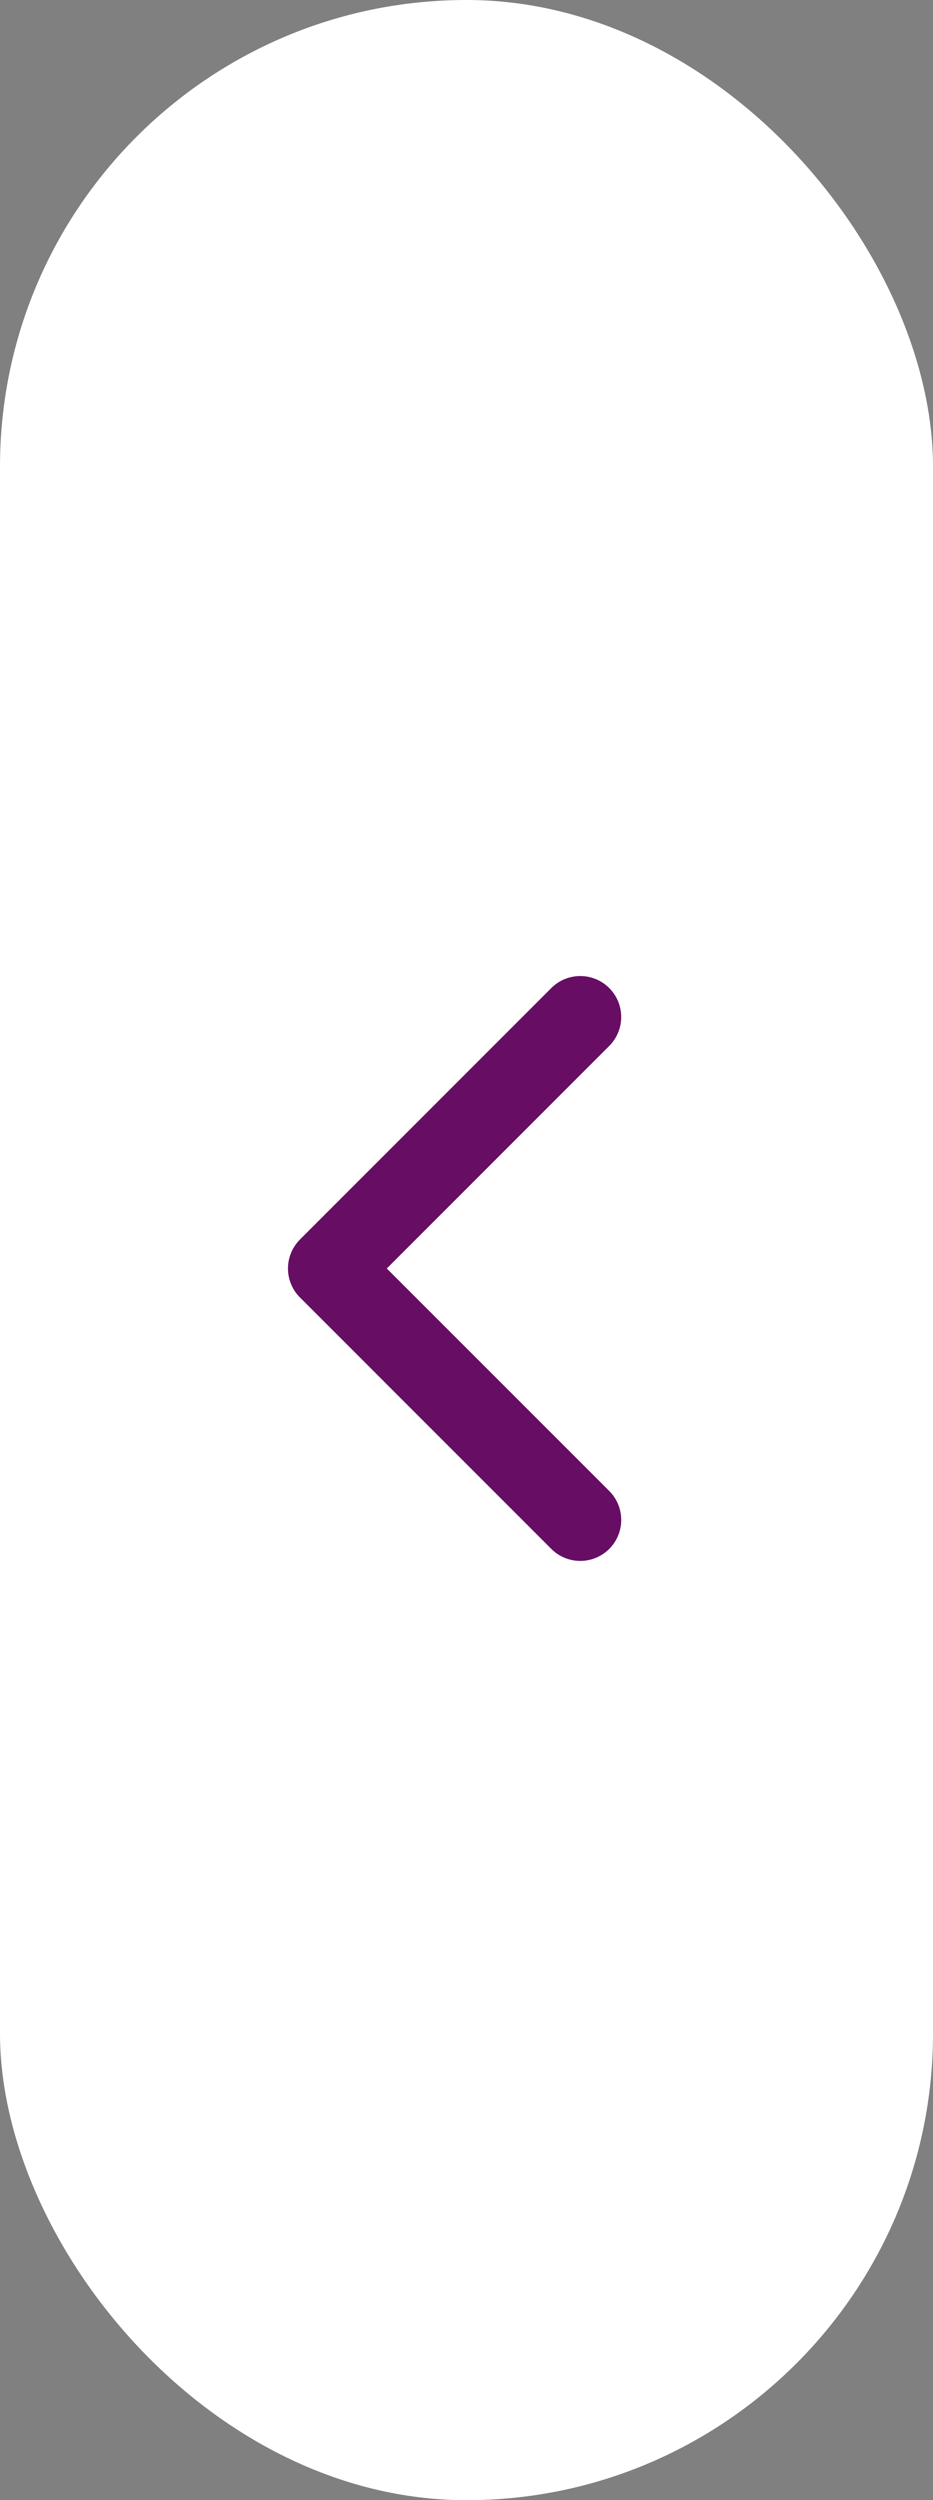 <svg xmlns="http://www.w3.org/2000/svg" viewBox="0 0 21.039 56.355"><rect x="0" y="0" width="21.039" height="56.355" fill="#808080" stroke="none"/><defs><style>.a{fill:#fff;}.b{fill:#670d64;}</style></defs><g transform="translate(-8 -63)"><rect class="a" width="21.039" height="56.355" rx="10.52" transform="translate(8 63)"/><g transform="translate(119.147 98.183) rotate(180)"><path class="b" d="M104.383,7.244l-5.668,5.668a.923.923,0,1,1-1.306-1.305l5.016-5.016L97.409,1.576A.923.923,0,0,1,98.715.27l5.668,5.668a.923.923,0,0,1,0,1.305Z"/></g></g></svg>